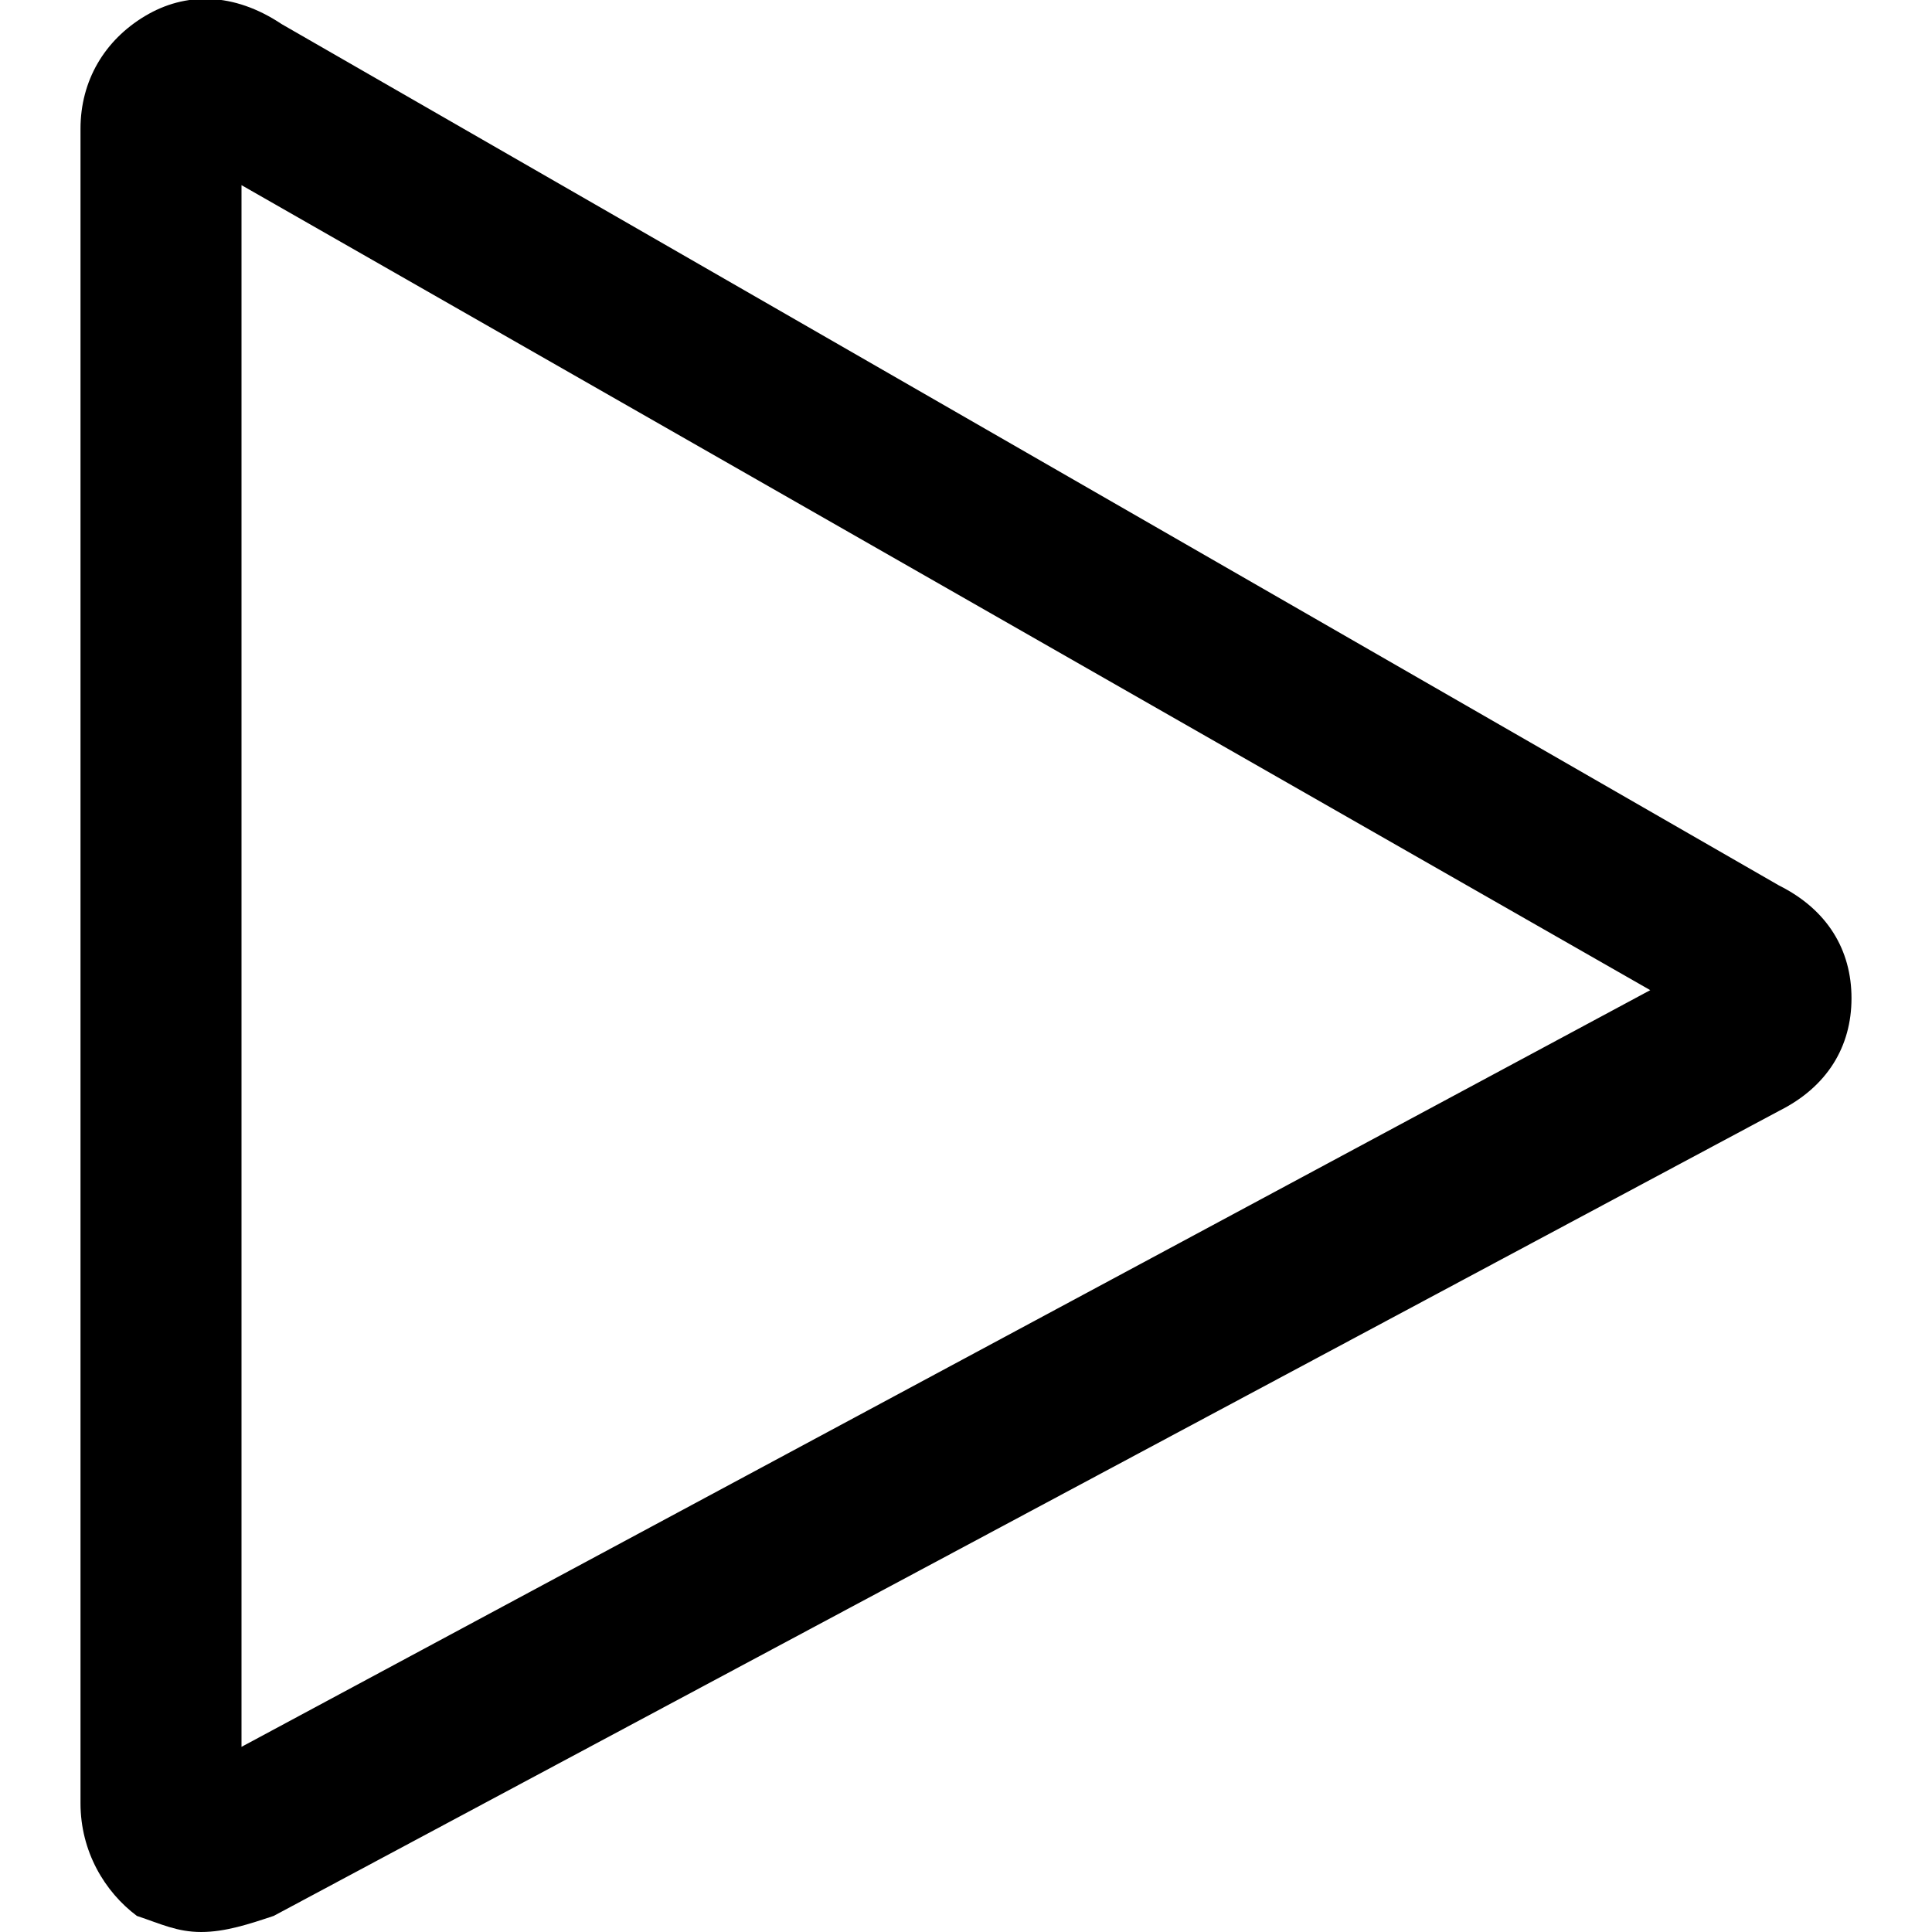 <svg xmlns="http://www.w3.org/2000/svg" viewBox="0 0 24 24">
  <path d="M2.5 24c-.3 0-.5-.1-.8-.2-.4-.3-.7-.8-.7-1.4V1.6C1 1 1.3.5 1.8.2c.5-.3 1.1-.3 1.7.1L22.1 11c.6.3.9.8.9 1.4 0 .6-.3 1.1-.9 1.4l-18.7 10c-.3.1-.6.2-.9.2zM3 2.3v19.4l17.5-9.4L3 2.3z"/>
</svg>

